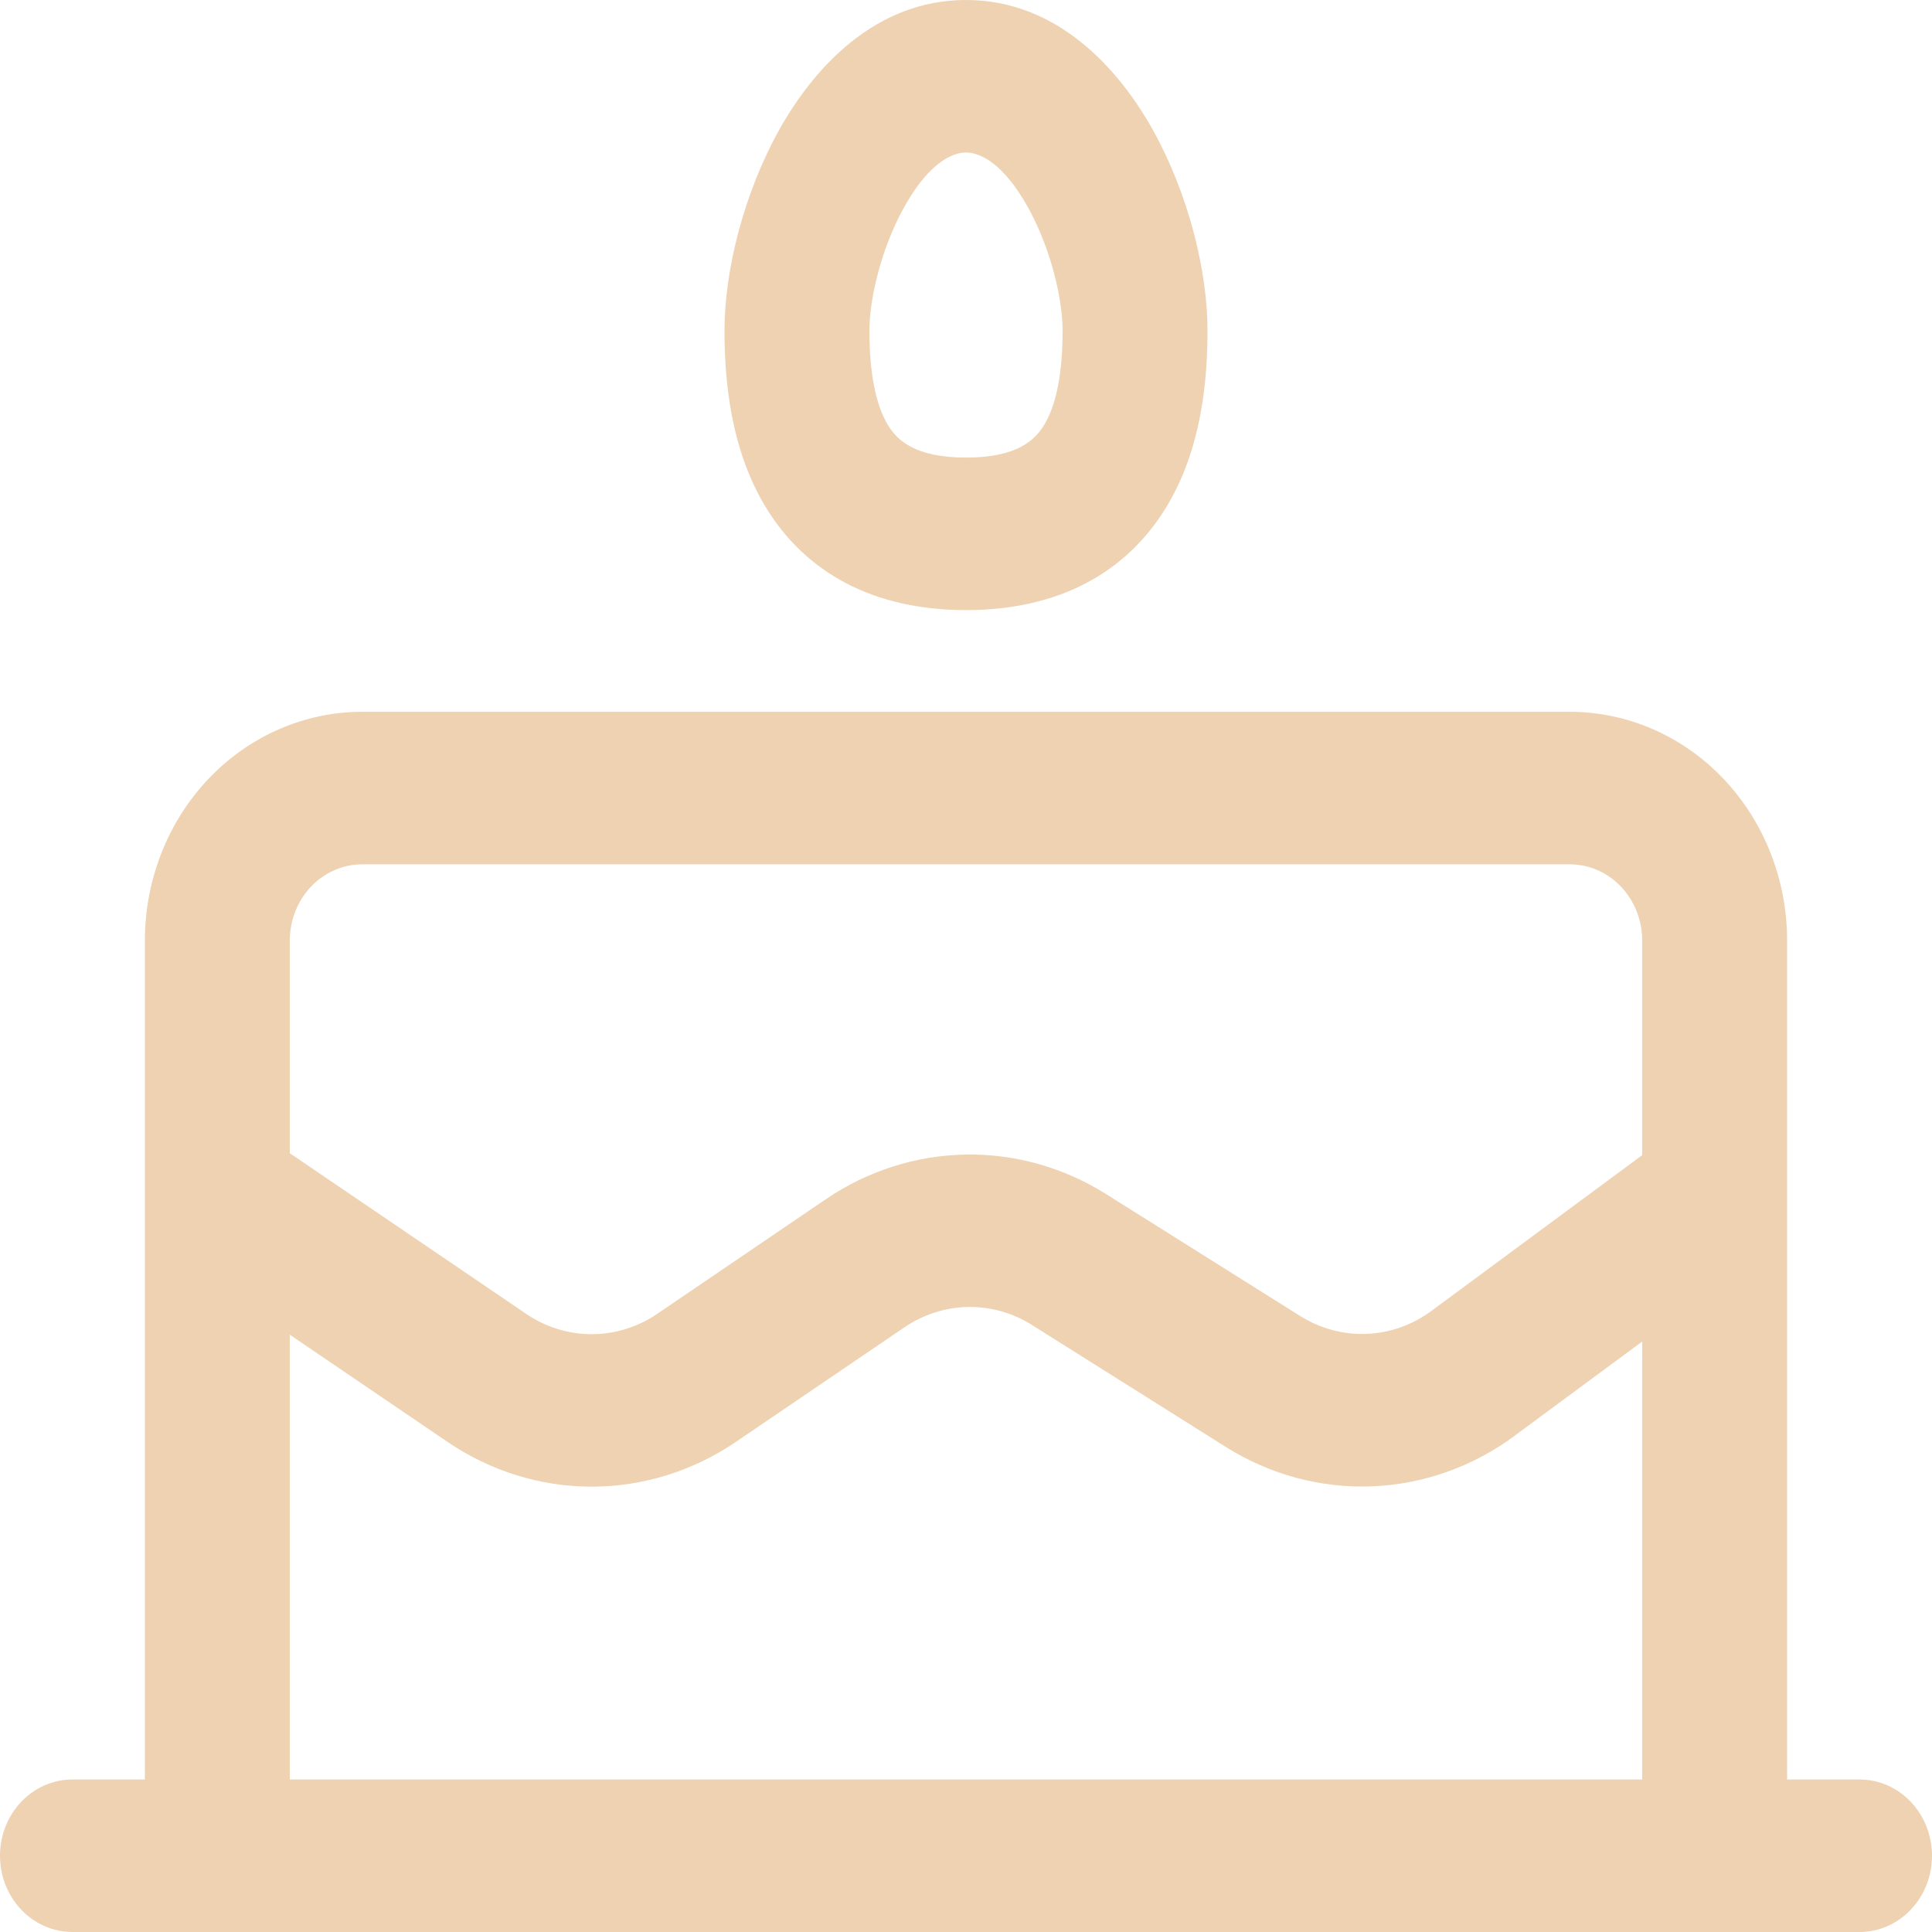 <svg width="51" height="51" viewBox="0 0 51 51" fill="none" xmlns="http://www.w3.org/2000/svg">
<path d="M25.5 0C23.078 0 21.458 1.831 20.561 3.441C19.64 5.103 19.125 7.129 19.125 8.724C19.125 10.05 19.286 11.875 20.227 13.41C21.272 15.112 23.047 16.105 25.5 16.105C27.953 16.105 29.728 15.112 30.773 13.41C31.717 11.875 31.875 10.05 31.875 8.724C31.875 7.129 31.36 5.1 30.439 3.441C29.544 1.831 27.922 0 25.5 0ZM22.95 8.724C22.95 7.892 23.259 6.563 23.863 5.476C24.495 4.338 25.105 4.026 25.5 4.026C25.895 4.026 26.505 4.338 27.137 5.476C27.741 6.563 28.05 7.892 28.05 8.724C28.05 9.824 27.892 10.683 27.558 11.225C27.328 11.601 26.869 12.079 25.5 12.079C24.128 12.079 23.672 11.601 23.442 11.225C23.111 10.683 22.95 9.824 22.95 8.724ZM47.175 24.829V46.974H49.087C49.595 46.974 50.081 47.186 50.44 47.563C50.798 47.941 51 48.453 51 48.987C51 49.521 50.798 50.033 50.44 50.41C50.081 50.788 49.595 51 49.087 51H1.913C1.405 51 0.919 50.788 0.56 50.41C0.201 50.033 0 49.521 0 48.987C0 48.453 0.201 47.941 0.56 47.563C0.919 47.186 1.405 46.974 1.913 46.974H3.825V24.829C3.825 23.227 4.429 21.691 5.505 20.558C6.581 19.426 8.041 18.79 9.562 18.79H41.438C42.959 18.79 44.419 19.426 45.495 20.558C46.571 21.691 47.175 23.227 47.175 24.829ZM7.65 24.829V30.442L13.89 34.683C14.405 35.033 15.005 35.219 15.619 35.219C16.232 35.219 16.832 35.033 17.348 34.683L21.802 31.655C22.901 30.909 24.175 30.502 25.482 30.478C26.788 30.454 28.075 30.816 29.198 31.521L34.32 34.739C34.849 35.071 35.457 35.235 36.072 35.211C36.687 35.188 37.282 34.977 37.786 34.605L43.35 30.493V24.829C43.35 24.295 43.148 23.783 42.79 23.405C42.431 23.028 41.945 22.816 41.438 22.816H9.562C9.055 22.816 8.569 23.028 8.21 23.405C7.851 23.783 7.65 24.295 7.65 24.829ZM39.984 37.901C38.876 38.72 37.566 39.183 36.213 39.236C34.86 39.288 33.522 38.927 32.359 38.196L27.239 34.975C26.729 34.654 26.143 34.49 25.549 34.501C24.955 34.512 24.375 34.698 23.876 35.037L19.421 38.065C18.288 38.834 16.967 39.244 15.619 39.244C14.27 39.244 12.95 38.834 11.817 38.065L7.65 35.233V46.974H43.35V35.413L39.984 37.898V37.901Z" fill="#EED2B2"/>
</svg>

